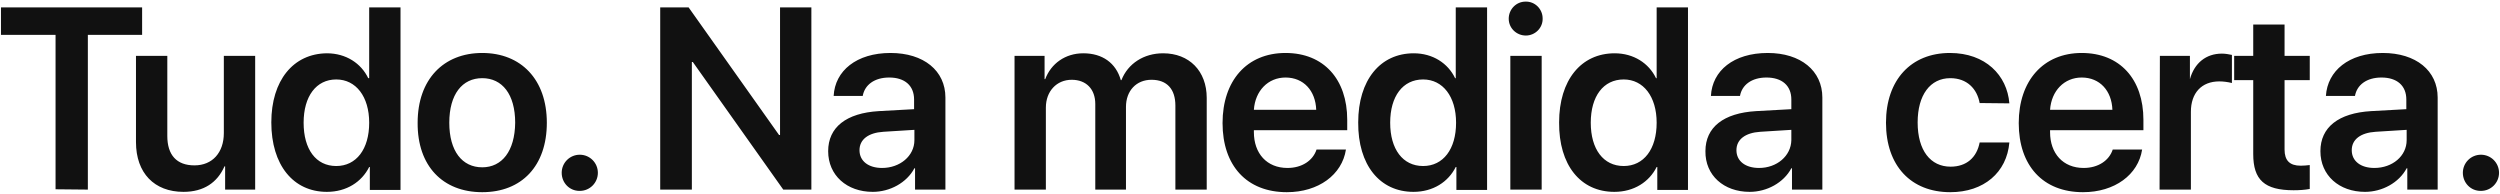 <?xml version="1.0" encoding="utf-8"?>
<!-- Generator: Adobe Illustrator 21.1.0, SVG Export Plug-In . SVG Version: 6.00 Build 0)  -->
<svg version="1.1" id="Layer_1" xmlns="http://www.w3.org/2000/svg" xmlns:xlink="http://www.w3.org/1999/xlink" x="0px" y="0px"
	 viewBox="0 0 774 60" style="enable-background:new 0 0 774 60;" xml:space="preserve">
<style type="text/css">
	.st0{fill:#111111;}
</style>
<path id="RX-S1_Headline" class="st0" d="M27.2,58.7V10.8h16.8V2.3H0.3v8.5h16.9v47.8L27.2,58.7L27.2,58.7z M79,17.3h-9.7v23.9
	c0,6-3.5,10-9.1,10c-5.5,0-8.4-3.2-8.4-9.1V17.3h-9.7V44c0,9.6,5.7,15.4,14.7,15.4c6.3,0,10.5-2.9,12.7-7.9h0.2v7.2H79L79,17.3
	L79,17.3z M101.2,59.4c6.1,0,10.8-3.1,13.1-7.7h0.2v7.1h9.5V2.3h-9.7v21.9H114c-2.2-4.6-6.9-7.7-12.8-7.7C90.8,16.6,84,24.9,84,37.9
	C84,51.1,90.8,59.4,101.2,59.4L101.2,59.4z M104.1,24.6c6.1,0,10.2,5.3,10.2,13.4c0,8.2-4,13.4-10.2,13.4C97.8,51.4,94,46.2,94,38
	C94,29.8,97.9,24.6,104.1,24.6L104.1,24.6z M149.3,59.5c12.2,0,20-8.1,20-21.5c0-13.4-8-21.6-20-21.6s-20,8.2-20,21.6
	C129.2,51.4,137.1,59.5,149.3,59.5L149.3,59.5z M149.3,51.8c-6.2,0-10.2-5-10.2-13.8c0-8.8,4-13.8,10.2-13.8c6.2,0,10.2,5,10.2,13.8
	C159.4,46.8,155.4,51.8,149.3,51.8L149.3,51.8z M179.5,59.1c3.1,0,5.6-2.5,5.6-5.6s-2.5-5.6-5.6-5.6s-5.6,2.5-5.6,5.6l0,0
	c0,3.1,2.4,5.6,5.5,5.6C179.4,59.1,179.5,59.1,179.5,59.1L179.5,59.1z M214.2,58.7V19.2h0.3l28,39.5h8.7V2.3h-9.7v39.5h-0.3
	l-28-39.5h-8.8v56.4H214.2z M273.1,52c-4.2,0-7-2.1-7-5.5c0-3.3,2.7-5.4,7.4-5.7l9.6-0.6v3.2C283.1,48.3,278.6,52,273.1,52L273.1,52
	z M270.2,59.4c5.3,0,10.5-2.8,12.9-7.3h0.2v6.6h9.4V30.2c0-8.3-6.7-13.8-17-13.8c-10.5,0-17.2,5.5-17.6,13.3h9
	c0.6-3.4,3.6-5.7,8.2-5.7c4.8,0,7.7,2.5,7.7,6.8v3l-10.9,0.6c-10.1,0.6-15.7,5-15.7,12.4C256.4,54.3,262.2,59.4,270.2,59.4
	L270.2,59.4z M314.1,58.7h9.7V33.3c0-5,3.3-8.6,8-8.6c4.5,0,7.3,2.9,7.3,7.5v26.5h9.5V33.1c0-5,3.2-8.4,7.9-8.4c4.8,0,7.4,2.9,7.4,8
	v26h9.7V30.3c0-8.3-5.4-13.8-13.5-13.8c-6,0-10.9,3.2-12.9,8.3H347c-1.5-5.3-5.7-8.3-11.6-8.3c-5.6,0-10,3.2-11.8,8h-0.2v-7.2h-9.3
	L314.1,58.7L314.1,58.7z M398,24c5.6,0,9.3,4.1,9.5,10h-19.3C388.6,28.1,392.6,24,398,24L398,24z M407.6,46.3
	c-1.1,3.4-4.5,5.7-9,5.7c-6.4,0-10.4-4.5-10.4-11.1v-0.6h28.9v-3.2c0-12.6-7.3-20.7-19.1-20.7c-12,0-19.5,8.6-19.5,21.7
	c0,13.2,7.5,21.4,19.9,21.4c9.8,0,17.1-5.4,18.3-13.2H407.6L407.6,46.3z M437.6,59.4c6.1,0,10.8-3.1,13.1-7.7h0.2v7.1h9.5V2.3h-9.7
	v21.9h-0.2c-2.2-4.6-6.9-7.7-12.8-7.7c-10.4,0-17.2,8.3-17.2,21.4C420.4,51.1,427.2,59.4,437.6,59.4L437.6,59.4z M440.6,24.6
	c6.1,0,10.2,5.3,10.2,13.4c0,8.2-4,13.4-10.2,13.4c-6.3,0-10.2-5.2-10.2-13.4C430.4,29.8,434.3,24.6,440.6,24.6L440.6,24.6z
	 M467.6,58.7h9.7V17.3h-9.7V58.7L467.6,58.7z M472.4,11c2.9,0,5.3-2.4,5.2-5.3c0-2.9-2.4-5.3-5.3-5.2c-2.9,0-5.2,2.4-5.2,5.3
	C467.1,8.7,469.5,11,472.4,11C472.4,11,472.4,11,472.4,11L472.4,11z M499.8,59.4c6.1,0,10.8-3.1,13.1-7.7h0.2v7.1h9.5V2.3h-9.7v21.9
	h-0.2c-2.2-4.6-6.9-7.7-12.8-7.7c-10.4,0-17.2,8.3-17.2,21.4C482.6,51.1,489.3,59.4,499.8,59.4L499.8,59.4z M502.7,24.6
	c6.1,0,10.2,5.3,10.2,13.4c0,8.2-4,13.4-10.2,13.4c-6.3,0-10.2-5.2-10.2-13.4C492.5,29.8,496.4,24.6,502.7,24.6L502.7,24.6z
	 M544.6,52c-4.2,0-7-2.1-7-5.5c0-3.3,2.7-5.4,7.4-5.7l9.6-0.6v3.2C554.5,48.3,550.1,52,544.6,52L544.6,52z M541.7,59.4
	c5.3,0,10.5-2.8,12.9-7.3h0.2v6.6h9.4V30.2c0-8.3-6.7-13.8-16.9-13.8c-10.6,0-17.2,5.5-17.6,13.3h9c0.6-3.4,3.6-5.7,8.2-5.7
	c4.8,0,7.7,2.5,7.7,6.8v3l-10.9,0.6c-10.1,0.6-15.7,5-15.7,12.4C527.9,54.3,533.7,59.4,541.7,59.4L541.7,59.4z M622.1,32
	c-0.7-8.7-7.4-15.6-18.4-15.6c-12,0-19.8,8.3-19.8,21.6c0,13.4,7.8,21.5,19.9,21.5c10.4,0,17.5-6.1,18.3-15.4h-9.2
	c-0.9,4.7-4.1,7.5-9,7.5c-6.2,0-10.2-5-10.2-13.7c0-8.5,3.9-13.7,10.1-13.7c5.2,0,8.3,3.3,9.1,7.7L622.1,32L622.1,32z M644.5,24
	c5.6,0,9.3,4.1,9.5,10h-19.3C635.1,28.1,639.1,24,644.5,24L644.5,24z M654.1,46.3c-1.1,3.4-4.5,5.7-9,5.7c-6.4,0-10.4-4.5-10.4-11.1
	v-0.6h28.9v-3.2c0-12.6-7.3-20.7-19.1-20.7c-11.9,0-19.5,8.6-19.5,21.7c0,13.2,7.5,21.4,19.9,21.4c9.8,0,17.1-5.4,18.3-13.2H654.1
	L654.1,46.3z M668.6,58.7h9.7V34.6c0-5.8,3.3-9.4,8.8-9.4c1.3,0,2.7,0.2,3.9,0.5V17c-1-0.2-2-0.4-3.1-0.4c-4.9,0-8.5,2.9-9.9,7.9
	H678v-7.2h-9.3L668.6,58.7L668.6,58.7z M697.6,7.6v9.7h-5.9v7.5h5.9v22.9c0,8,3.5,11.2,12.5,11.2c1.7,0,3.4-0.1,5-0.4v-7.4
	c-0.9,0.1-1.8,0.2-2.8,0.2c-3.4,0-5-1.6-5-5V24.8h7.8v-7.5h-7.8V7.6L697.6,7.6L697.6,7.6z M735.1,52c-4.2,0-7-2.1-7-5.5
	c0-3.3,2.7-5.4,7.4-5.7l9.6-0.6v3.2C745.1,48.3,740.7,52,735.1,52L735.1,52z M732.2,59.4c5.3,0,10.5-2.8,12.9-7.3h0.2v6.6h9.4V30.2
	c0-8.3-6.7-13.8-17-13.8c-10.5,0-17.1,5.5-17.6,13.3h9c0.6-3.4,3.6-5.7,8.2-5.7c4.8,0,7.7,2.5,7.7,6.8v3l-10.9,0.6
	c-10.1,0.6-15.7,5-15.7,12.4C718.4,54.3,724.2,59.4,732.2,59.4L732.2,59.4z M768.1,59.1c3.1,0,5.6-2.5,5.6-5.6s-2.5-5.6-5.6-5.6
	s-5.6,2.5-5.6,5.6l0,0c0,3.1,2.4,5.6,5.5,5.6C768,59.1,768,59.1,768.1,59.1L768.1,59.1z"/>
</svg>
